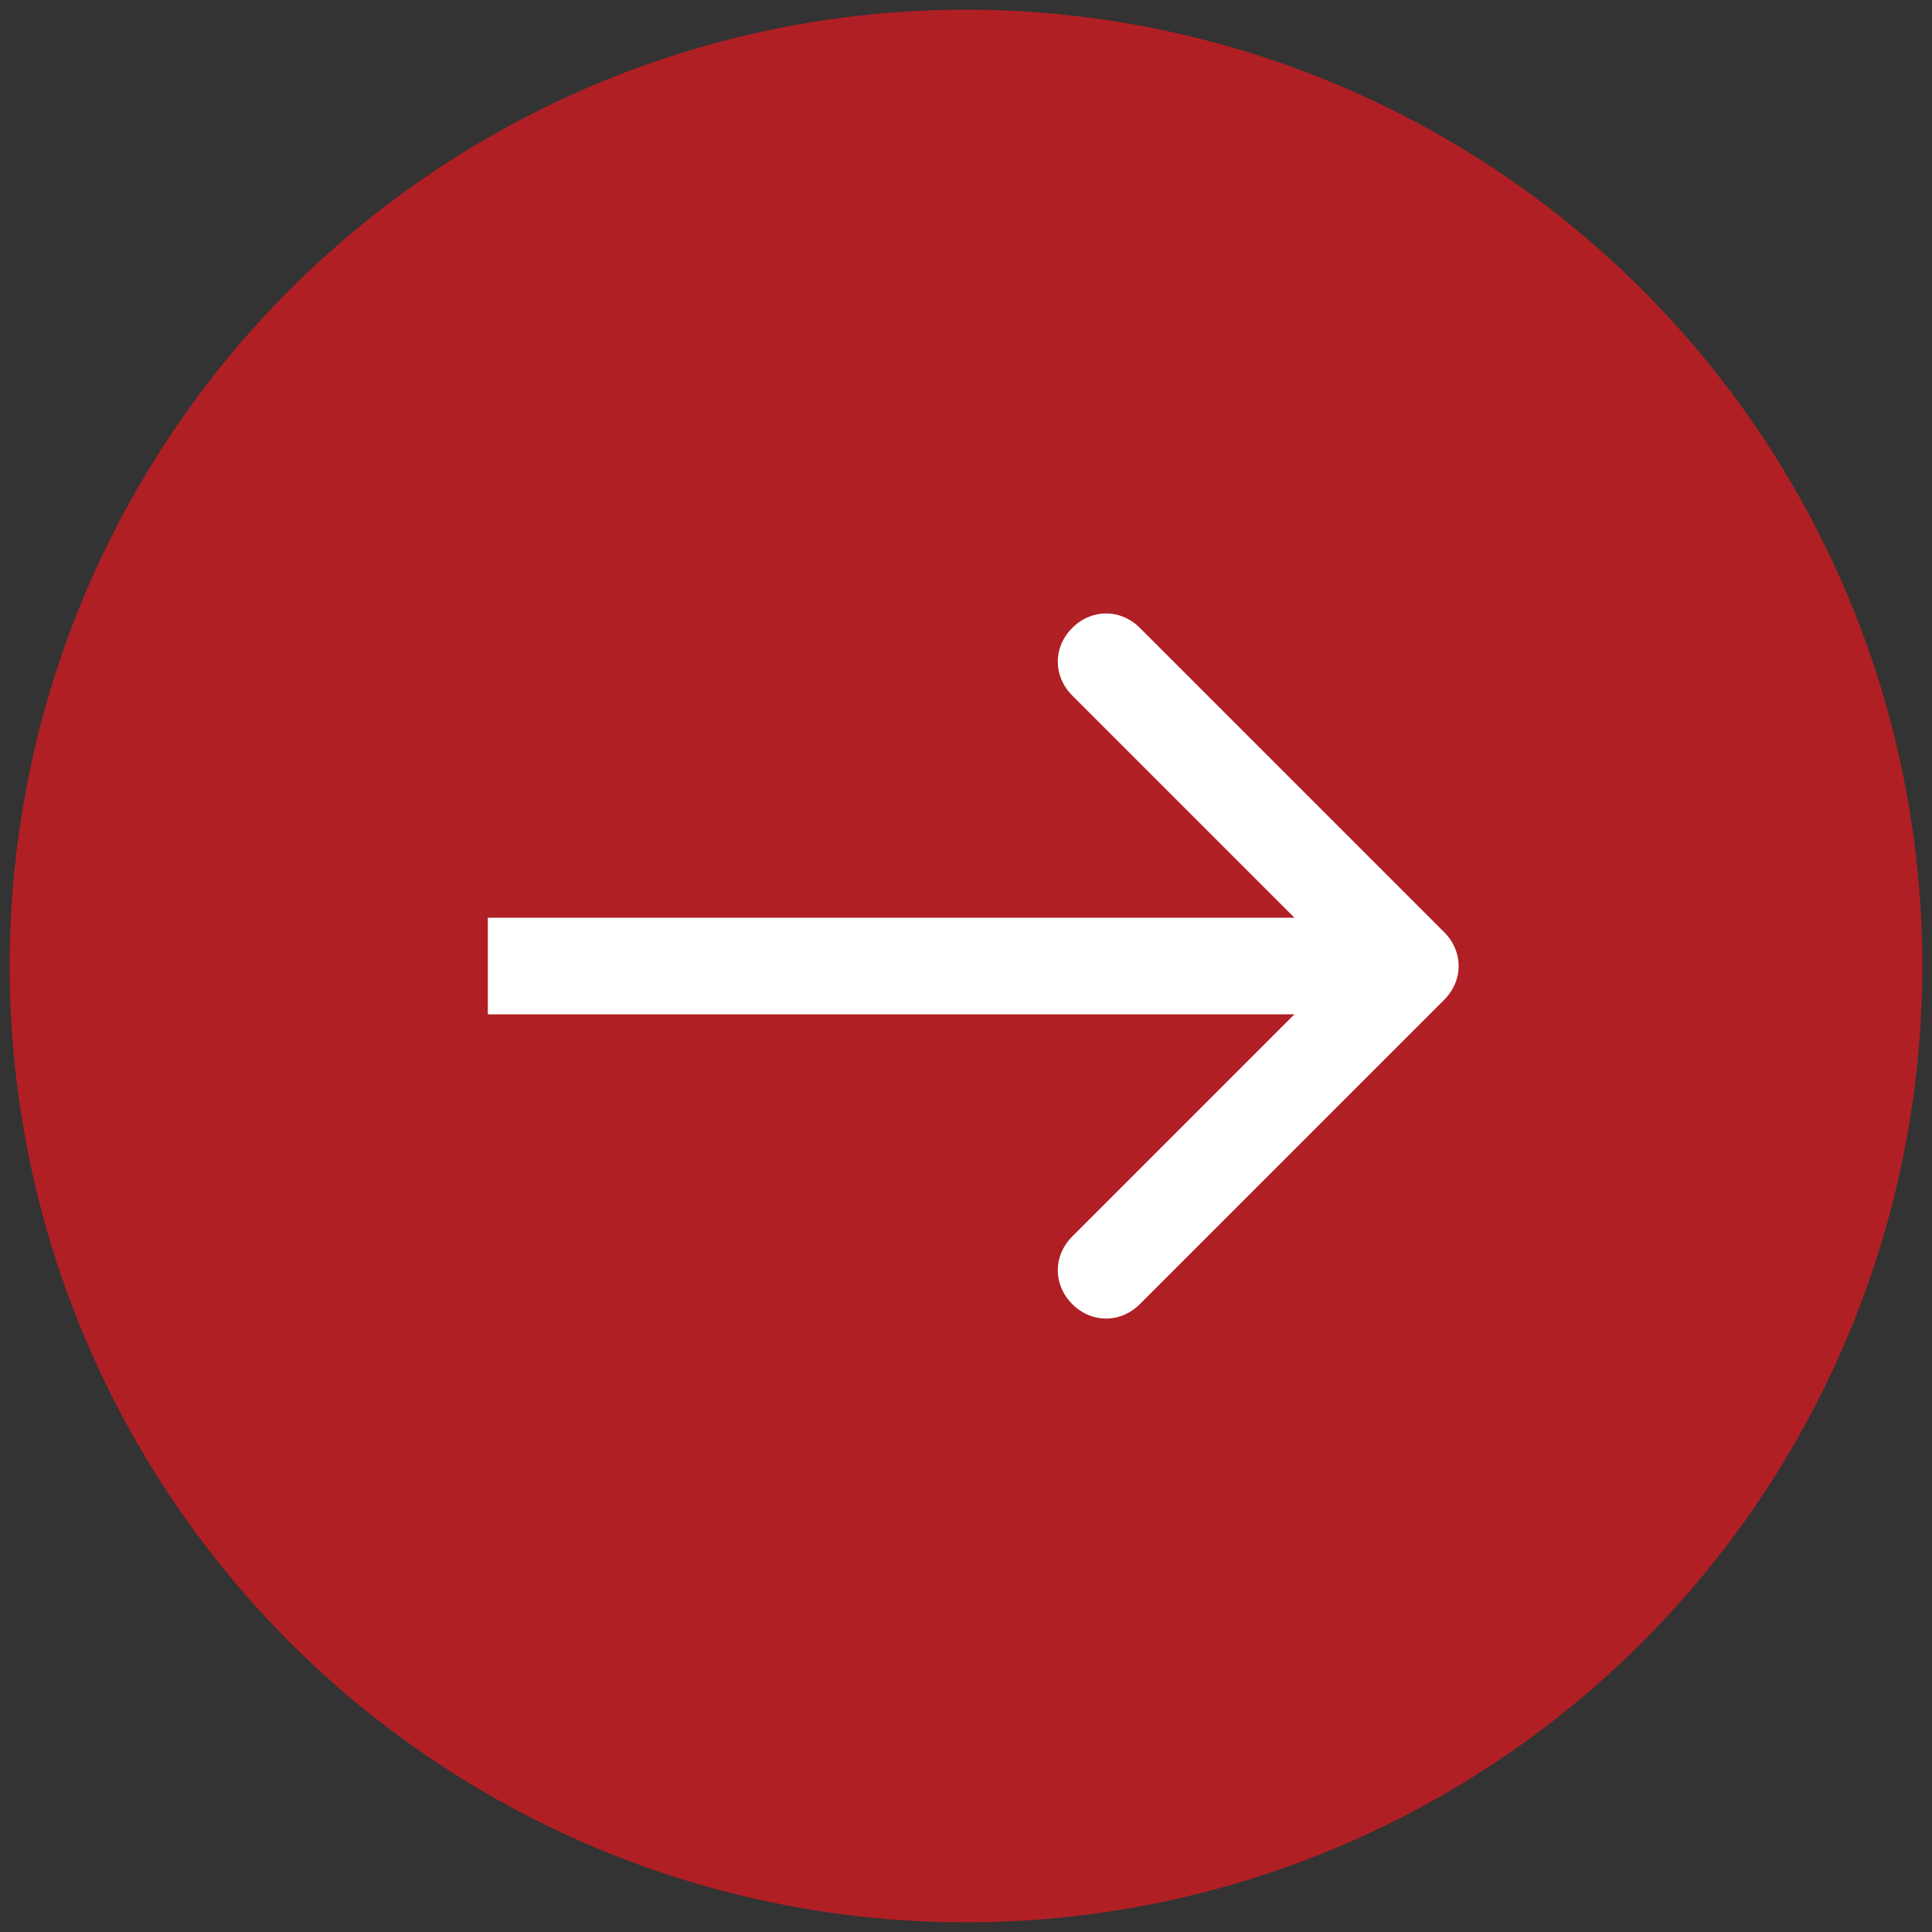 <?xml version="1.0" encoding="utf-8"?>
<!-- Generator: Adobe Illustrator 25.0.0, SVG Export Plug-In . SVG Version: 6.00 Build 0)  -->
<svg version="1.1" id="Layer_1" xmlns="http://www.w3.org/2000/svg" xmlns:xlink="http://www.w3.org/1999/xlink" x="0px" y="0px"
	 viewBox="0 0 40 40" style="enable-background:new 0 0 40 40;" xml:space="preserve">
<rect x="0" y="0" width="40" height="40" fill="#333333" stroke="none"/>
<style type="text/css">
	.st0{fill:#B01F24;}
	.st1{fill:#FFFFFF;}
</style>
<g>
	<g>
		<circle class="st0" cx="20" cy="20" r="19.8"/>
	</g>
	<path class="st1" d="M29.9,20.7c0.4-0.4,0.4-1,0-1.4L23.6,13c-0.4-0.4-1-0.4-1.4,0c-0.4,0.4-0.4,1,0,1.4l5.6,5.6l-5.6,5.6
		c-0.4,0.4-0.4,1,0,1.4c0.4,0.4,1,0.4,1.4,0L29.9,20.7z M10.1,21h19.1v-2H10.1V21z"/>
</g>
</svg>
